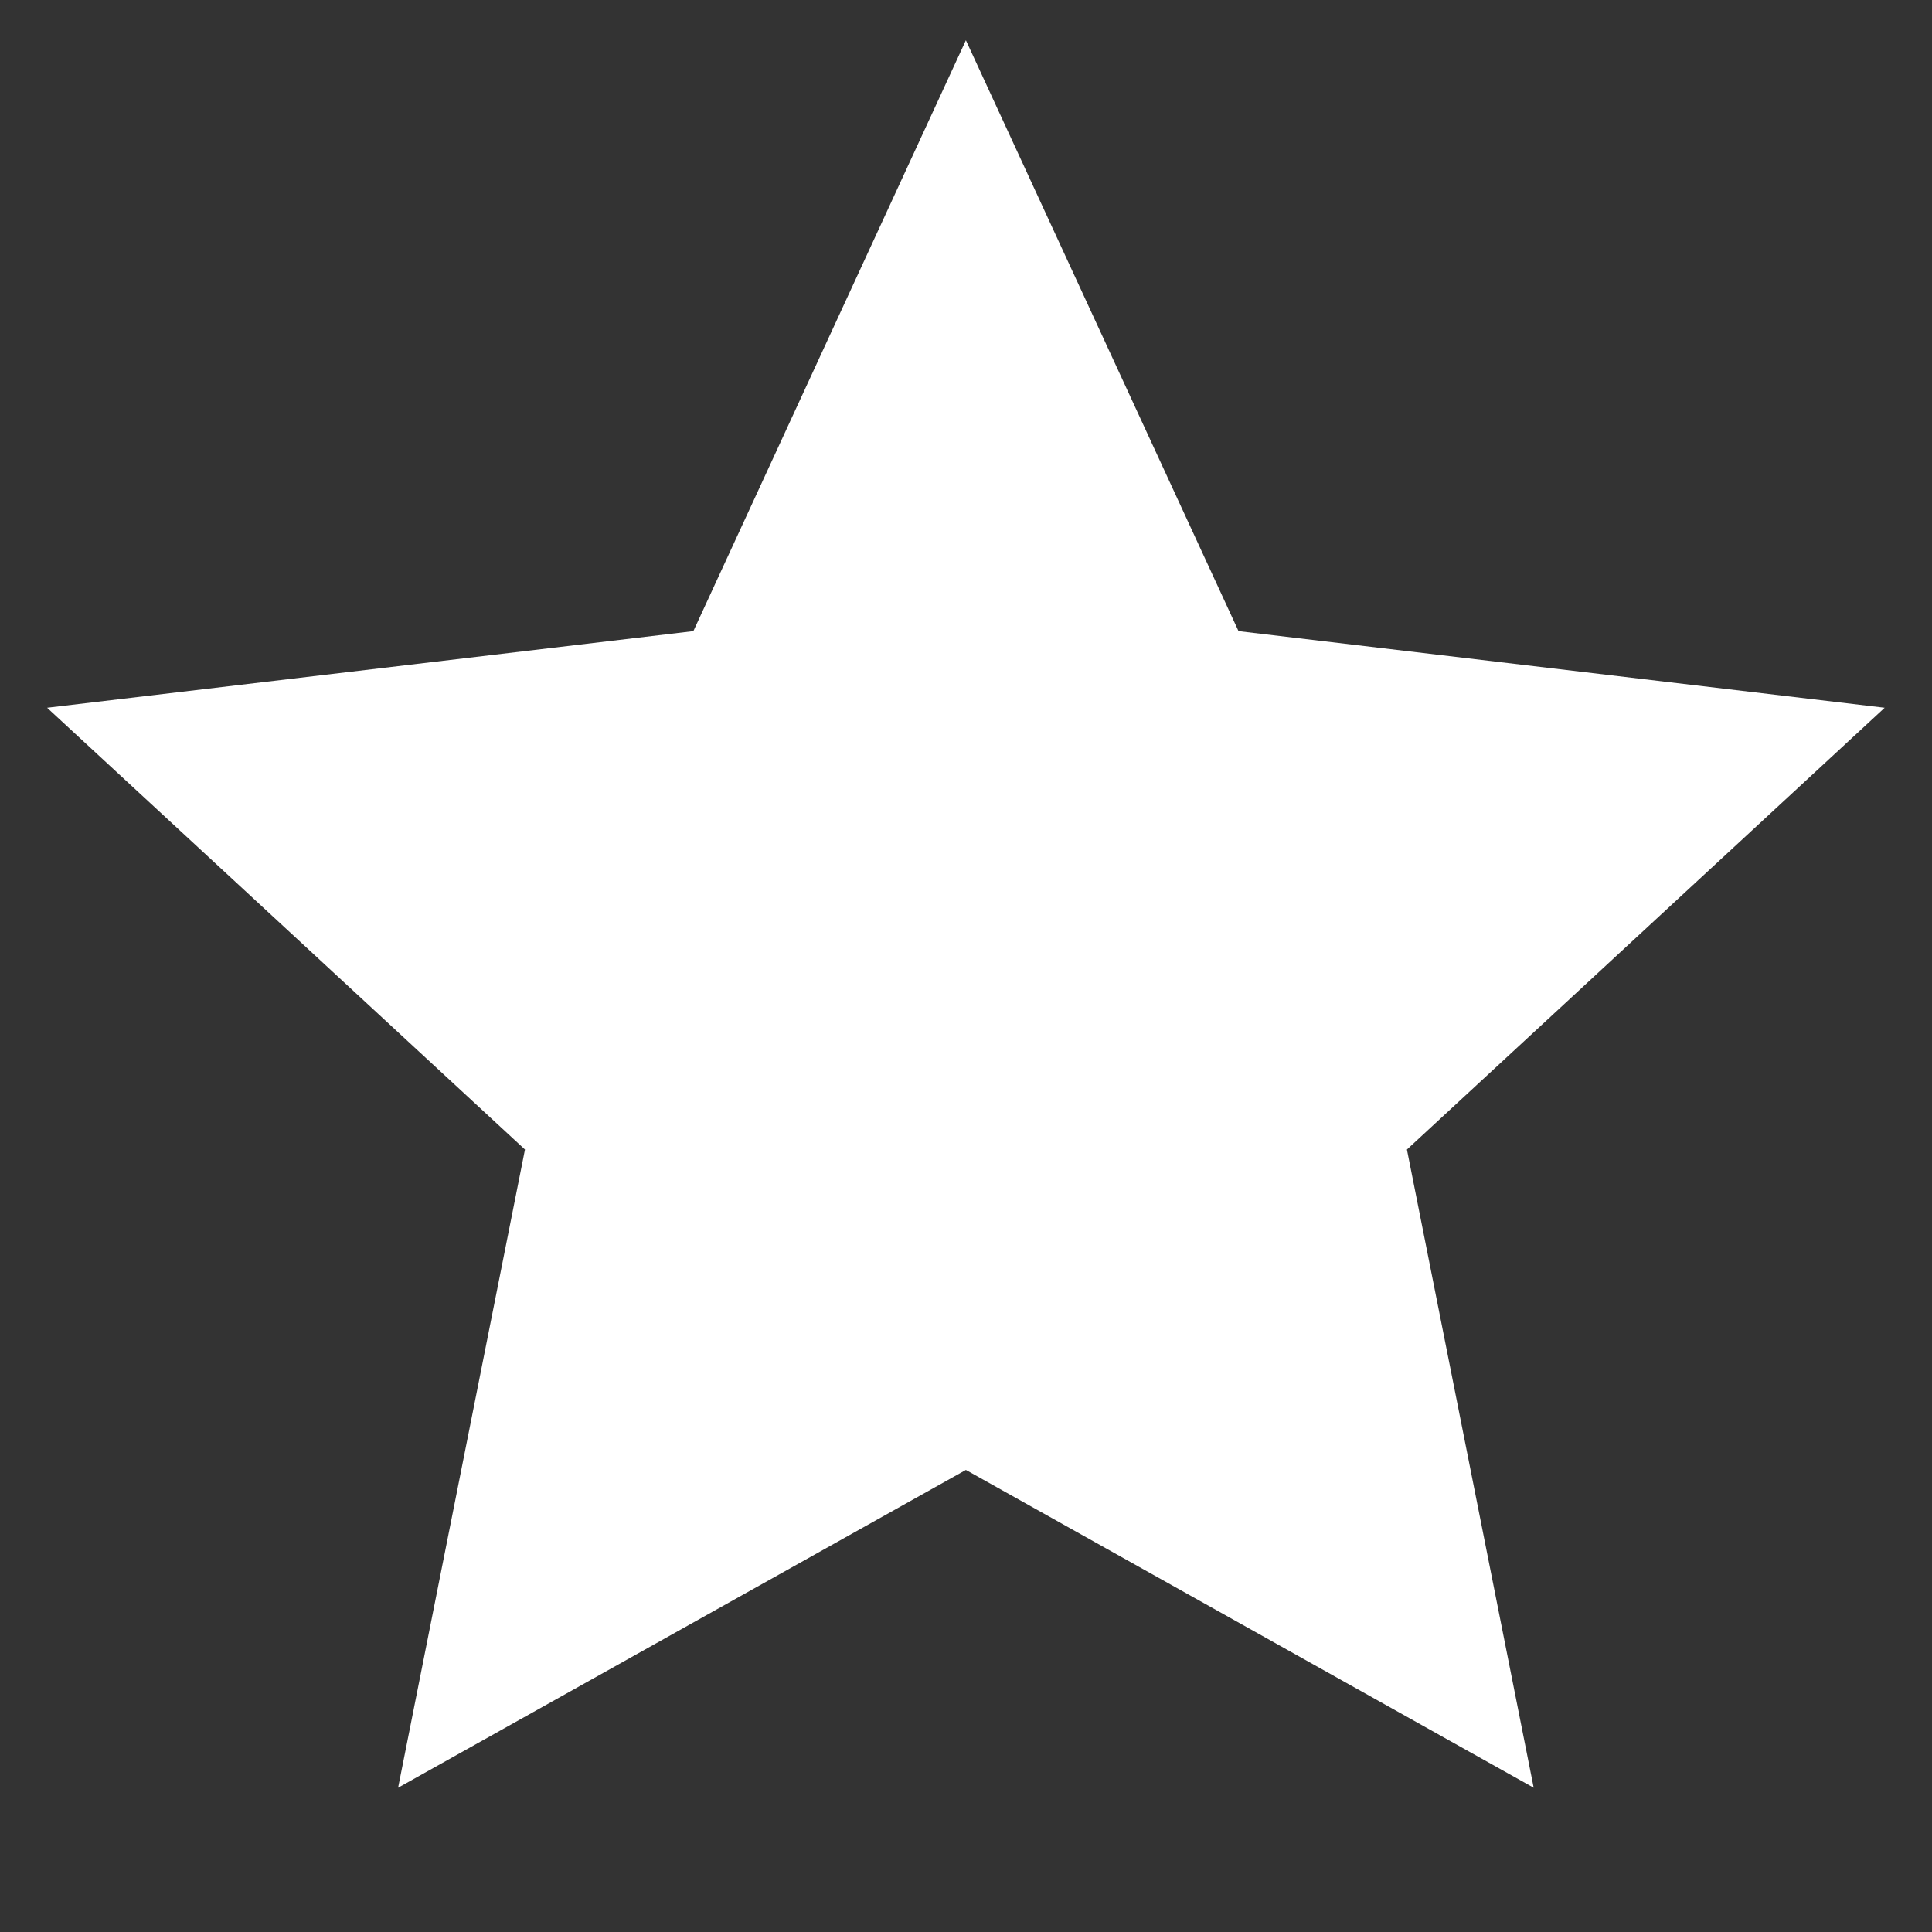 <svg width="18" height="18" viewBox="0 0 18 18" fill="none" xmlns="http://www.w3.org/2000/svg">
    <rect x="0" y="0" width="18" height="18" fill="#333333" stroke="none"/>
    <g clip-path="url(#clip0_1274_496)">
        <path d="M8.999 13.695L3.709 16.656L4.891 10.71L0.439 6.594L6.46 5.88L8.999 0.375L11.539 5.88L17.559 6.594L13.108 10.71L14.289 16.656L8.999 13.695Z" fill="white"/>
    </g>
    <defs>
        <clipPath id="clip0_1274_496">
            <rect width="18" height="18" fill="white"/>
        </clipPath>
    </defs>
</svg>
